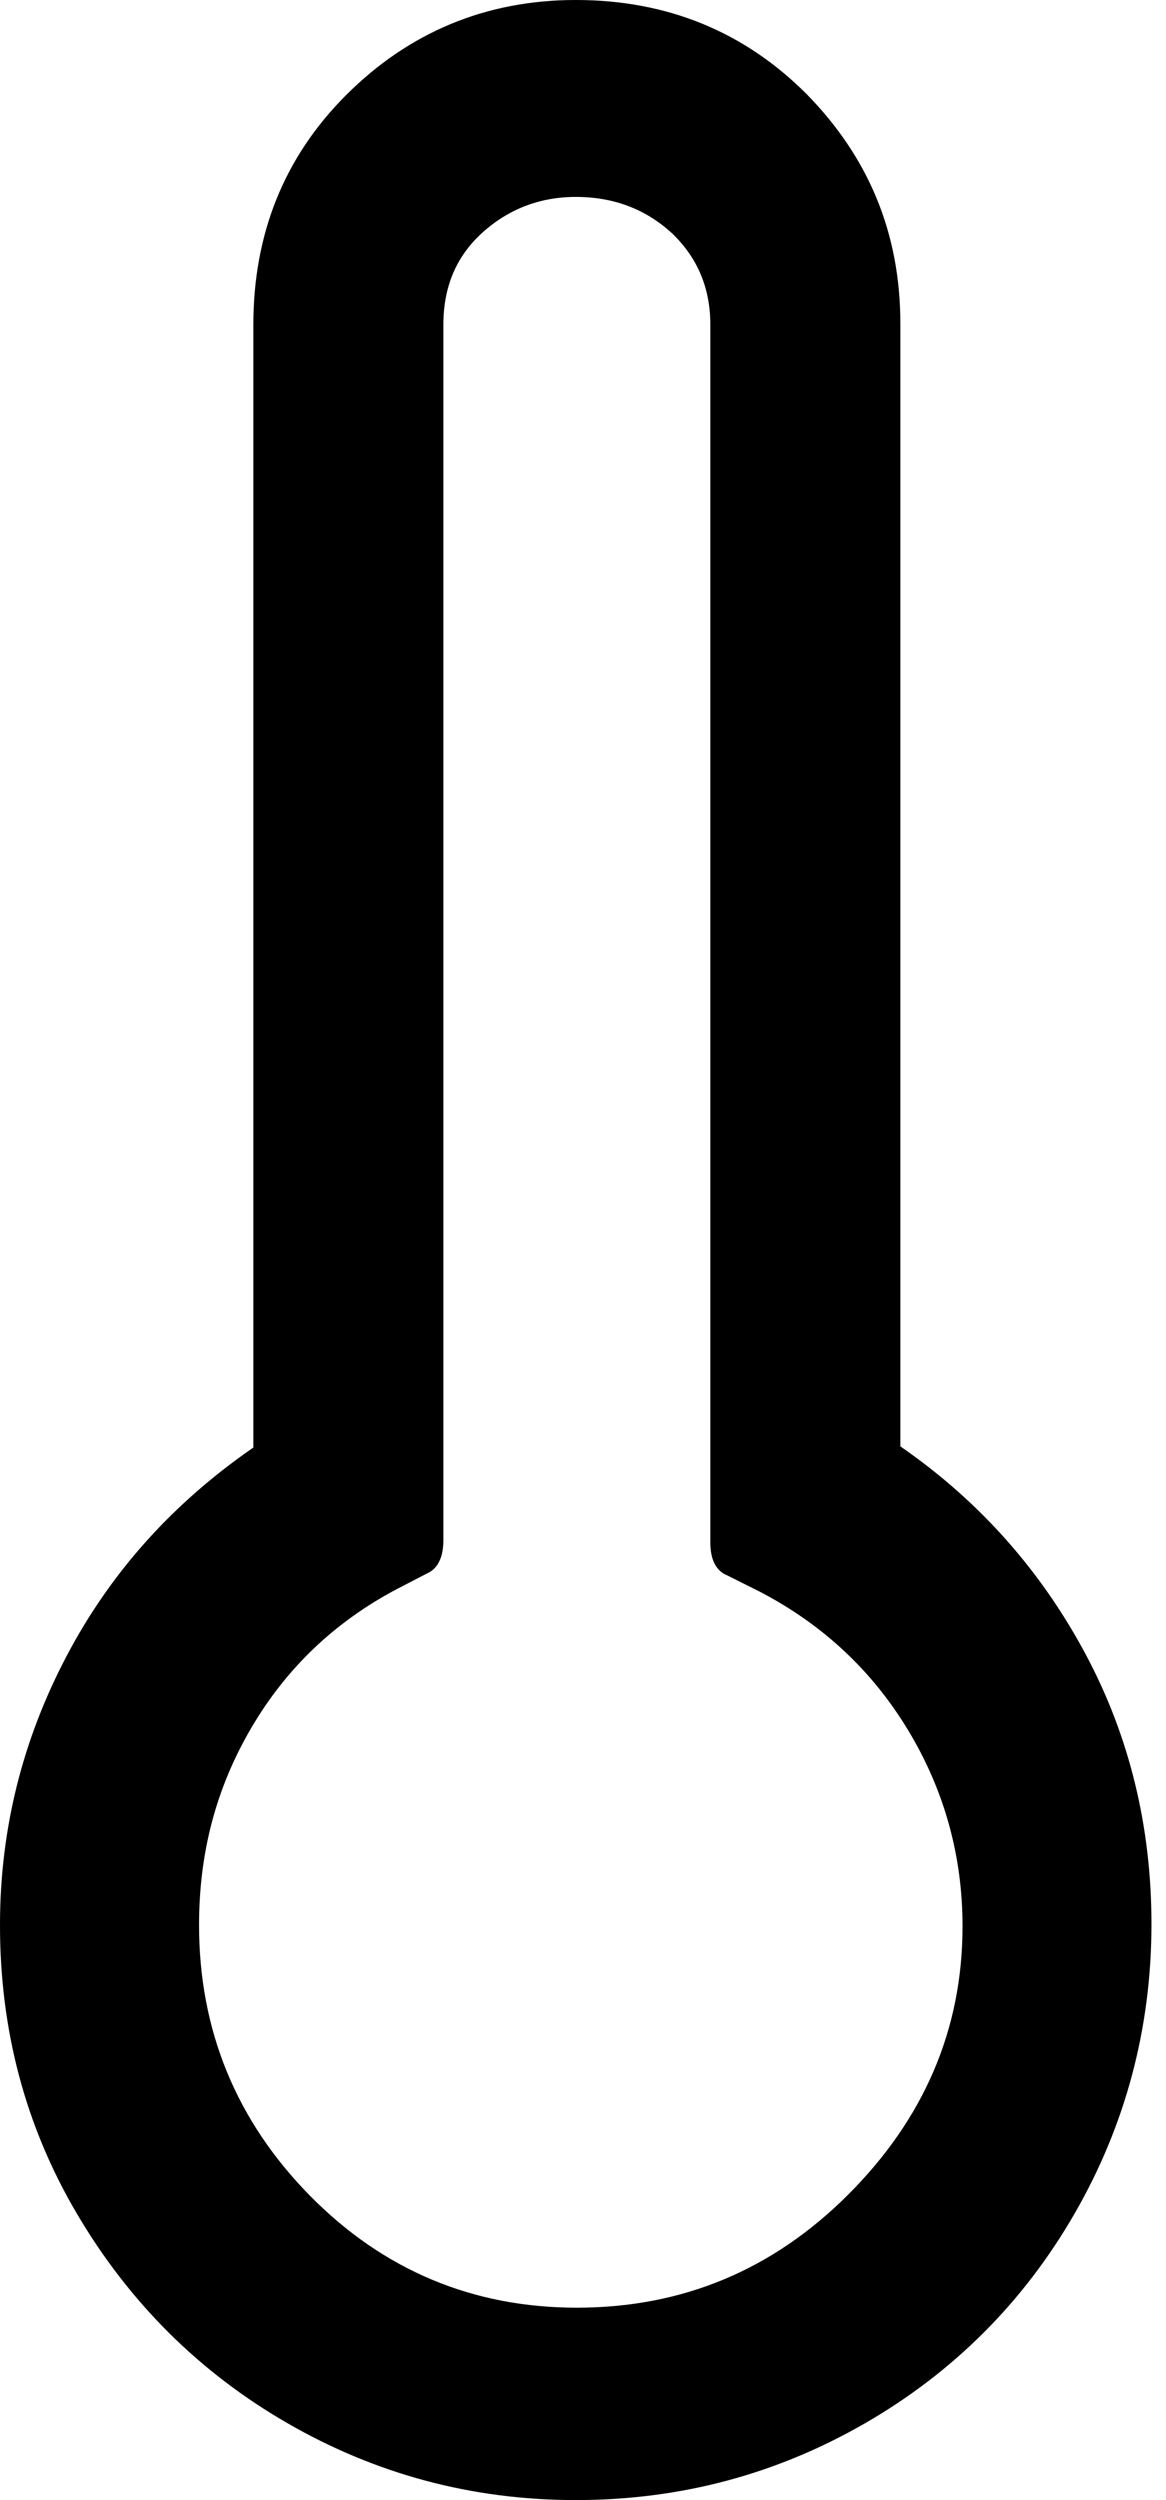 <svg width="28" height="60" viewBox="0 0 28 60" fill="none" xmlns="http://www.w3.org/2000/svg">
<path d="M0 46.202C0 43.893 0.543 41.747 1.603 39.737C2.662 37.727 4.156 36.071 6.084 34.74V7.795C6.084 5.622 6.818 3.775 8.311 2.282C9.805 0.788 11.652 0 13.825 0C16.025 0 17.872 0.761 19.366 2.254C20.86 3.775 21.621 5.595 21.621 7.768V34.712C23.549 36.044 25.016 37.727 26.075 39.71C27.134 41.693 27.651 43.866 27.651 46.175C27.651 48.674 27.026 51.01 25.803 53.128C24.581 55.247 22.897 56.931 20.779 58.153C18.66 59.375 16.351 60 13.825 60C11.326 60 9.018 59.375 6.899 58.153C4.78 56.931 3.096 55.247 1.847 53.128C0.598 51.01 0 48.701 0 46.202ZM4.78 46.202C4.78 48.728 5.677 50.901 7.442 52.694C9.208 54.486 11.354 55.383 13.852 55.383C16.378 55.383 18.551 54.486 20.371 52.666C22.191 50.846 23.114 48.701 23.114 46.229C23.114 44.545 22.68 42.97 21.811 41.53C20.942 40.09 19.747 38.977 18.225 38.189L17.465 37.809C17.193 37.7 17.058 37.429 17.058 37.021V7.795C17.058 6.926 16.759 6.193 16.134 5.595C15.509 5.025 14.749 4.726 13.825 4.726C12.956 4.726 12.196 5.025 11.571 5.595C10.946 6.166 10.647 6.899 10.647 7.795V36.967C10.647 37.374 10.511 37.646 10.267 37.755L9.534 38.135C8.04 38.923 6.872 40.036 6.03 41.476C5.188 42.915 4.78 44.464 4.78 46.202Z" fill="black"/>
</svg>
